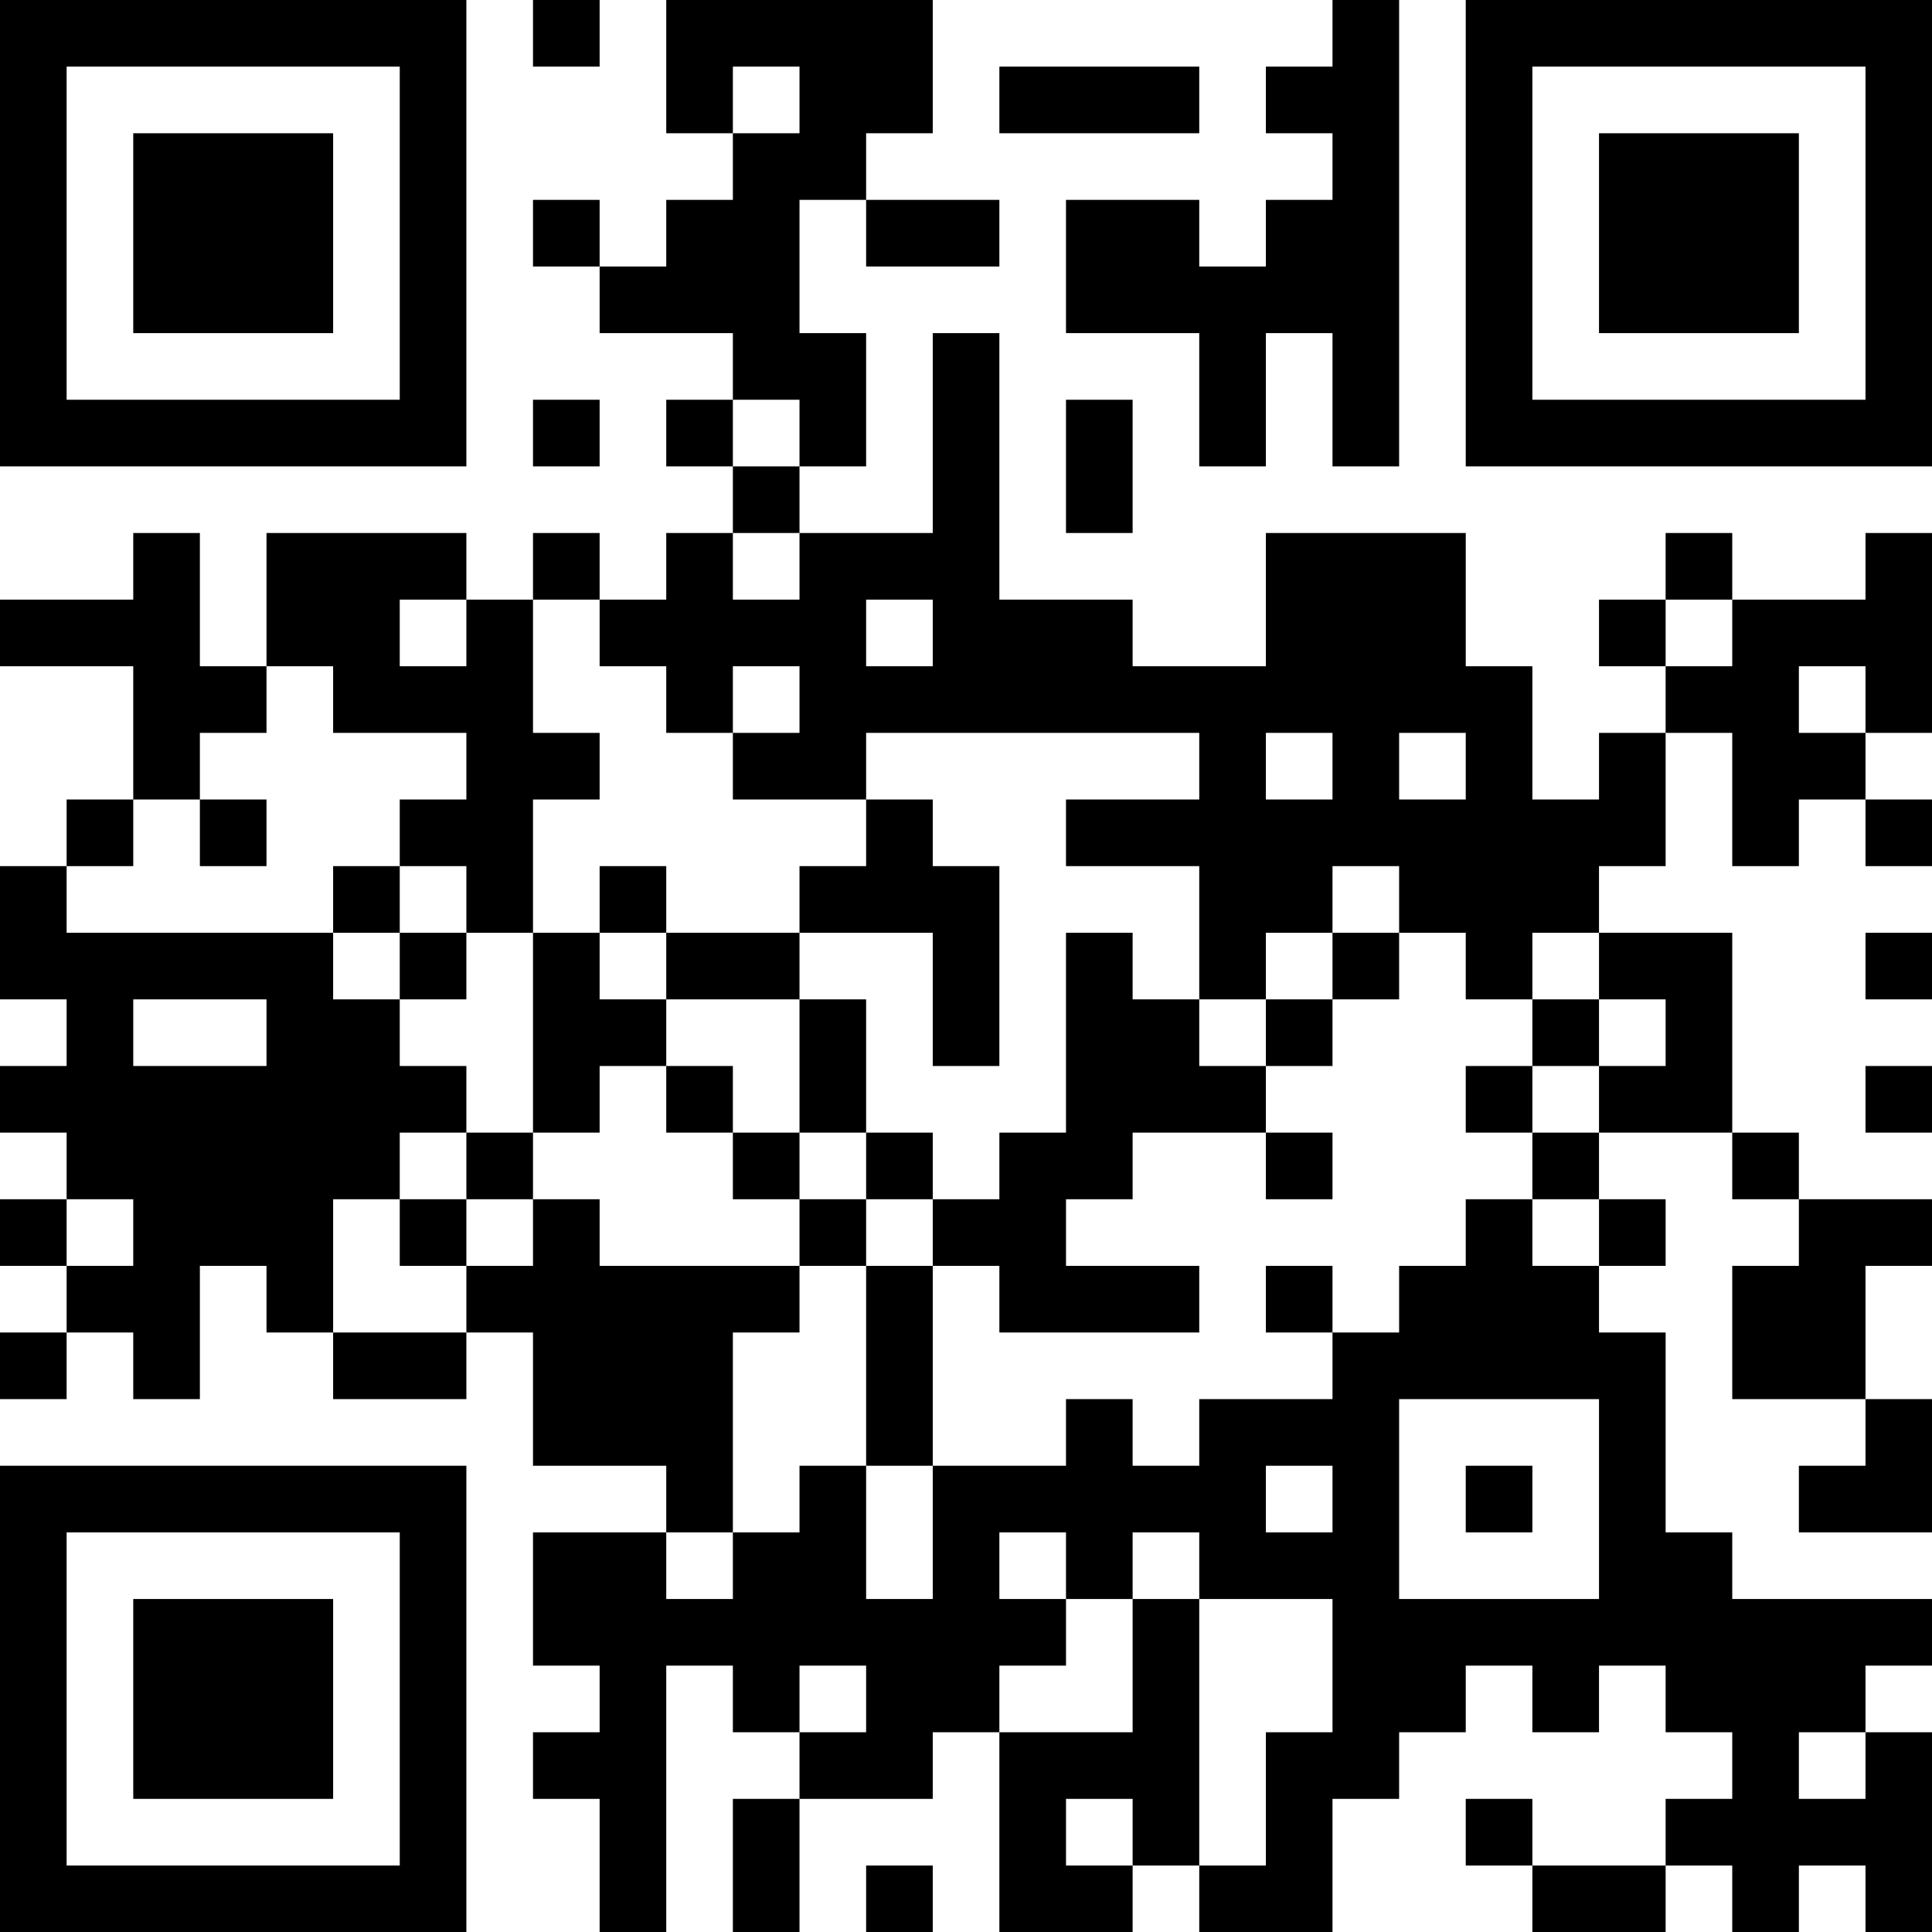 <?xml version="1.0" encoding="UTF-8"?>
<svg xmlns="http://www.w3.org/2000/svg" version="1.1" width="200" height="200" viewBox="0 0 200 200"><rect x="0" y="0" width="200" height="200" fill="#ffffff"/><g transform="scale(6.897)"><g transform="translate(0,0)"><path fill-rule="evenodd" d="M8 0L8 1L9 1L9 0ZM10 0L10 2L11 2L11 3L10 3L10 4L9 4L9 3L8 3L8 4L9 4L9 5L11 5L11 6L10 6L10 7L11 7L11 8L10 8L10 9L9 9L9 8L8 8L8 9L7 9L7 8L4 8L4 10L3 10L3 8L2 8L2 9L0 9L0 10L2 10L2 12L1 12L1 13L0 13L0 15L1 15L1 16L0 16L0 17L1 17L1 18L0 18L0 19L1 19L1 20L0 20L0 21L1 21L1 20L2 20L2 21L3 21L3 19L4 19L4 20L5 20L5 21L7 21L7 20L8 20L8 22L10 22L10 23L8 23L8 25L9 25L9 26L8 26L8 27L9 27L9 29L10 29L10 25L11 25L11 26L12 26L12 27L11 27L11 29L12 29L12 27L14 27L14 26L15 26L15 29L17 29L17 28L18 28L18 29L20 29L20 27L21 27L21 26L22 26L22 25L23 25L23 26L24 26L24 25L25 25L25 26L26 26L26 27L25 27L25 28L23 28L23 27L22 27L22 28L23 28L23 29L25 29L25 28L26 28L26 29L27 29L27 28L28 28L28 29L29 29L29 26L28 26L28 25L29 25L29 24L26 24L26 23L25 23L25 20L24 20L24 19L25 19L25 18L24 18L24 17L26 17L26 18L27 18L27 19L26 19L26 21L28 21L28 22L27 22L27 23L29 23L29 21L28 21L28 19L29 19L29 18L27 18L27 17L26 17L26 14L24 14L24 13L25 13L25 11L26 11L26 13L27 13L27 12L28 12L28 13L29 13L29 12L28 12L28 11L29 11L29 8L28 8L28 9L26 9L26 8L25 8L25 9L24 9L24 10L25 10L25 11L24 11L24 12L23 12L23 10L22 10L22 8L19 8L19 10L17 10L17 9L15 9L15 5L14 5L14 8L12 8L12 7L13 7L13 5L12 5L12 3L13 3L13 4L15 4L15 3L13 3L13 2L14 2L14 0ZM20 0L20 1L19 1L19 2L20 2L20 3L19 3L19 4L18 4L18 3L16 3L16 5L18 5L18 7L19 7L19 5L20 5L20 7L21 7L21 0ZM11 1L11 2L12 2L12 1ZM15 1L15 2L18 2L18 1ZM8 6L8 7L9 7L9 6ZM11 6L11 7L12 7L12 6ZM16 6L16 8L17 8L17 6ZM11 8L11 9L12 9L12 8ZM6 9L6 10L7 10L7 9ZM8 9L8 11L9 11L9 12L8 12L8 14L7 14L7 13L6 13L6 12L7 12L7 11L5 11L5 10L4 10L4 11L3 11L3 12L2 12L2 13L1 13L1 14L5 14L5 15L6 15L6 16L7 16L7 17L6 17L6 18L5 18L5 20L7 20L7 19L8 19L8 18L9 18L9 19L12 19L12 20L11 20L11 23L10 23L10 24L11 24L11 23L12 23L12 22L13 22L13 24L14 24L14 22L16 22L16 21L17 21L17 22L18 22L18 21L20 21L20 20L21 20L21 19L22 19L22 18L23 18L23 19L24 19L24 18L23 18L23 17L24 17L24 16L25 16L25 15L24 15L24 14L23 14L23 15L22 15L22 14L21 14L21 13L20 13L20 14L19 14L19 15L18 15L18 13L16 13L16 12L18 12L18 11L13 11L13 12L11 12L11 11L12 11L12 10L11 10L11 11L10 11L10 10L9 10L9 9ZM13 9L13 10L14 10L14 9ZM25 9L25 10L26 10L26 9ZM27 10L27 11L28 11L28 10ZM19 11L19 12L20 12L20 11ZM21 11L21 12L22 12L22 11ZM3 12L3 13L4 13L4 12ZM13 12L13 13L12 13L12 14L10 14L10 13L9 13L9 14L8 14L8 17L7 17L7 18L6 18L6 19L7 19L7 18L8 18L8 17L9 17L9 16L10 16L10 17L11 17L11 18L12 18L12 19L13 19L13 22L14 22L14 19L15 19L15 20L18 20L18 19L16 19L16 18L17 18L17 17L19 17L19 18L20 18L20 17L19 17L19 16L20 16L20 15L21 15L21 14L20 14L20 15L19 15L19 16L18 16L18 15L17 15L17 14L16 14L16 17L15 17L15 18L14 18L14 17L13 17L13 15L12 15L12 14L14 14L14 16L15 16L15 13L14 13L14 12ZM5 13L5 14L6 14L6 15L7 15L7 14L6 14L6 13ZM9 14L9 15L10 15L10 16L11 16L11 17L12 17L12 18L13 18L13 19L14 19L14 18L13 18L13 17L12 17L12 15L10 15L10 14ZM28 14L28 15L29 15L29 14ZM2 15L2 16L4 16L4 15ZM23 15L23 16L22 16L22 17L23 17L23 16L24 16L24 15ZM28 16L28 17L29 17L29 16ZM1 18L1 19L2 19L2 18ZM19 19L19 20L20 20L20 19ZM21 21L21 24L24 24L24 21ZM19 22L19 23L20 23L20 22ZM22 22L22 23L23 23L23 22ZM15 23L15 24L16 24L16 25L15 25L15 26L17 26L17 24L18 24L18 28L19 28L19 26L20 26L20 24L18 24L18 23L17 23L17 24L16 24L16 23ZM12 25L12 26L13 26L13 25ZM27 26L27 27L28 27L28 26ZM16 27L16 28L17 28L17 27ZM13 28L13 29L14 29L14 28ZM0 0L0 7L7 7L7 0ZM1 1L1 6L6 6L6 1ZM2 2L2 5L5 5L5 2ZM22 0L22 7L29 7L29 0ZM23 1L23 6L28 6L28 1ZM24 2L24 5L27 5L27 2ZM0 22L0 29L7 29L7 22ZM1 23L1 28L6 28L6 23ZM2 24L2 27L5 27L5 24Z" fill="#000000"/></g></g></svg>
